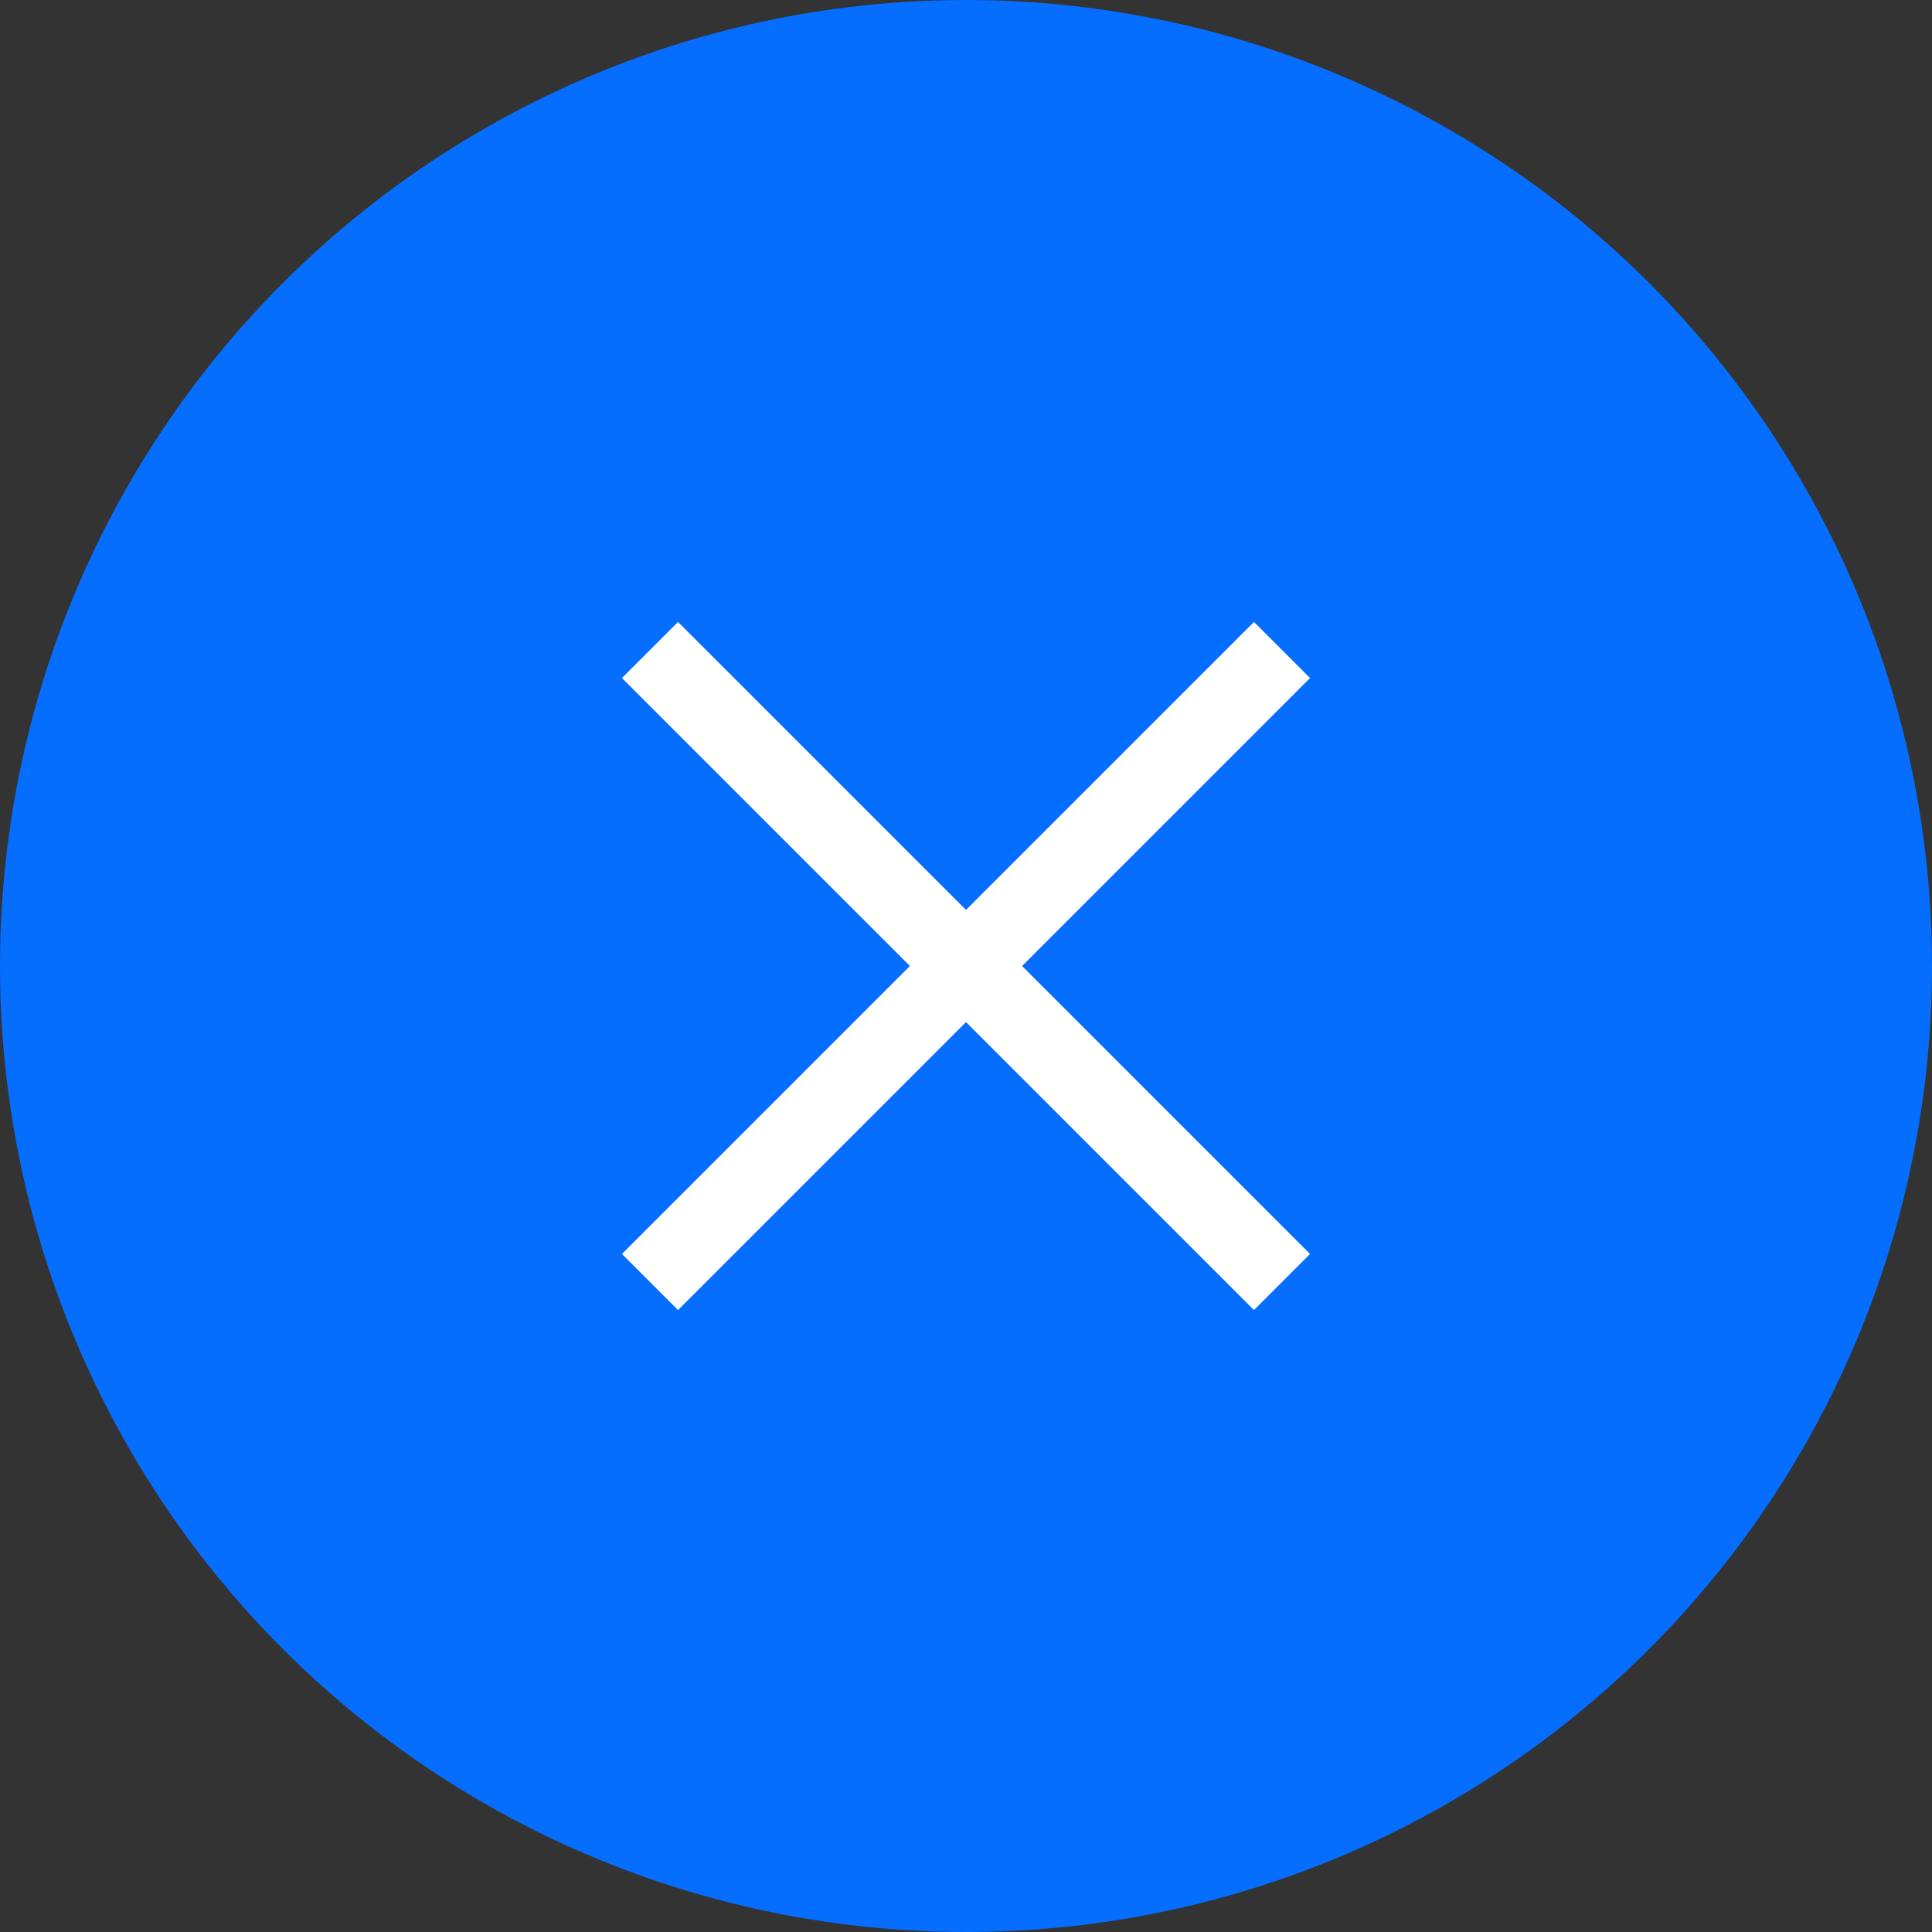 <?xml version="1.0" encoding="UTF-8"?>
<svg id="Layer_2" data-name="Layer 2" xmlns="http://www.w3.org/2000/svg" viewBox="0 0 48.72 48.72">
  <rect x="0" y="0" width="48.72" height="48.72" fill="#333333" stroke="none"/>
  <defs>
    <style>
      .cls-1 {
        fill: #056eff;
      }

      .cls-1, .cls-2 {
        stroke-width: 0px;
      }

      .cls-2 {
        fill: #fff;
      }
    </style>
  </defs>
  <g id="Layer_1-2" data-name="Layer 1">
    <g>
      <circle class="cls-1" cx="24.36" cy="24.36" r="24.36"/>
      <g>
        <rect class="cls-2" x="13.09" y="23.36" width="22.54" height="2" transform="translate(-10.09 24.36) rotate(-45)"/>
        <rect class="cls-2" x="23.36" y="13.09" width="2" height="22.54" transform="translate(-10.09 24.36) rotate(-45)"/>
      </g>
    </g>
  </g>
</svg>